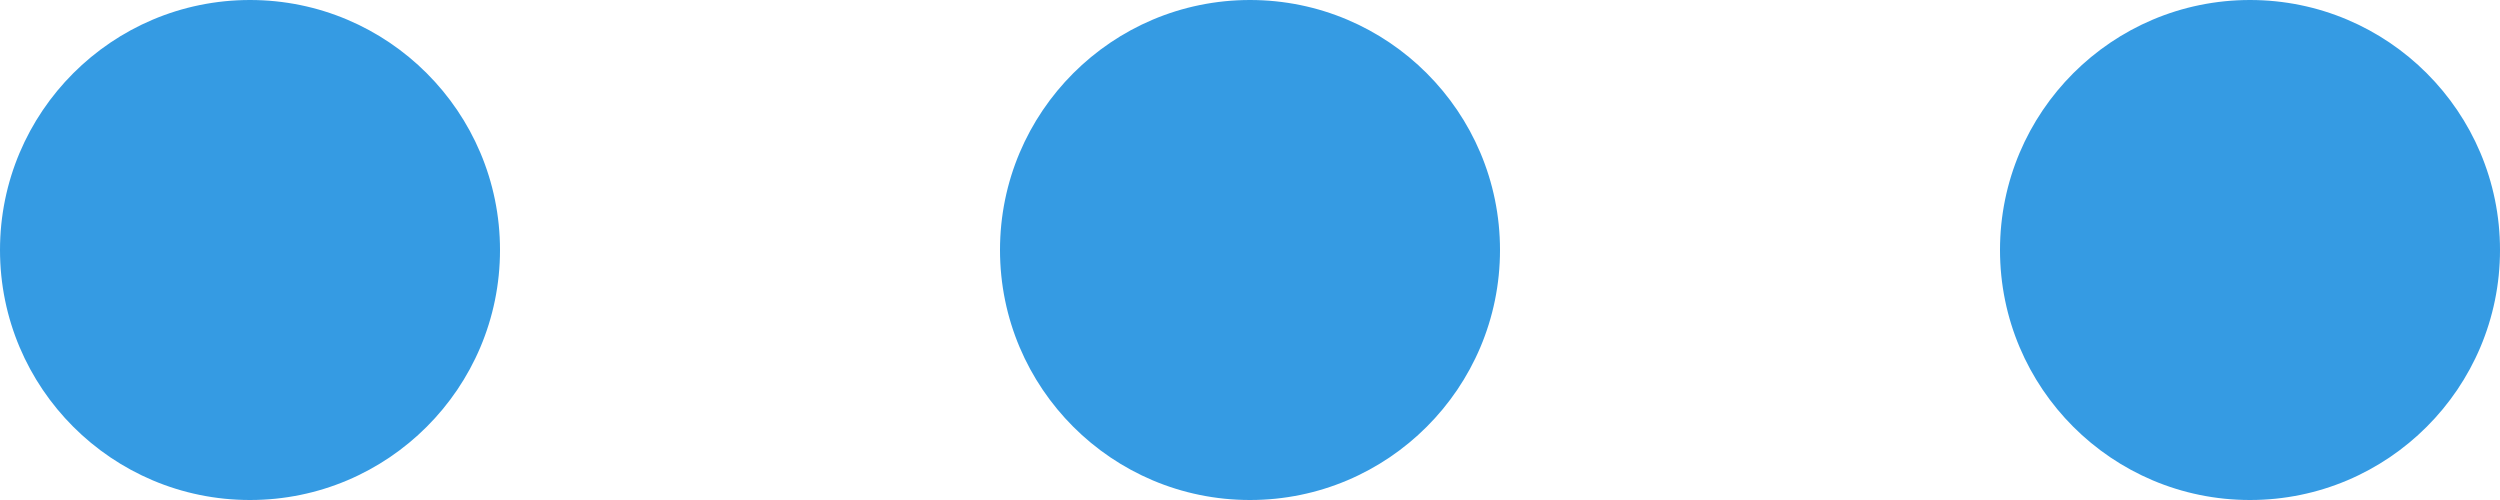 <svg width="15" height="3" viewBox="0 0 15 3" fill="none" xmlns="http://www.w3.org/2000/svg">
<g fill="#359BE3">
  <path d="M15 1.5C15 2.328 14.328 3 13.5 3C12.672 3 12 2.328 12 1.5C12 0.672 12.672 0 13.5 0C14.328 0 15 0.672 15 1.5Z"/>
  <path d="M9 1.5C9 2.328 8.328 3 7.5 3C6.672 3 6 2.328 6 1.5C6 0.672 6.672 0 7.5 0C8.328 0 9 0.672 9 1.5Z" />
  <path d="M3 1.5C3 2.328 2.328 3 1.5 3C0.672 3 0 2.328 0 1.5C0 0.672 0.672 0 1.5 0C2.328 0 3 0.672 3 1.5Z" />
</g>
</svg>
